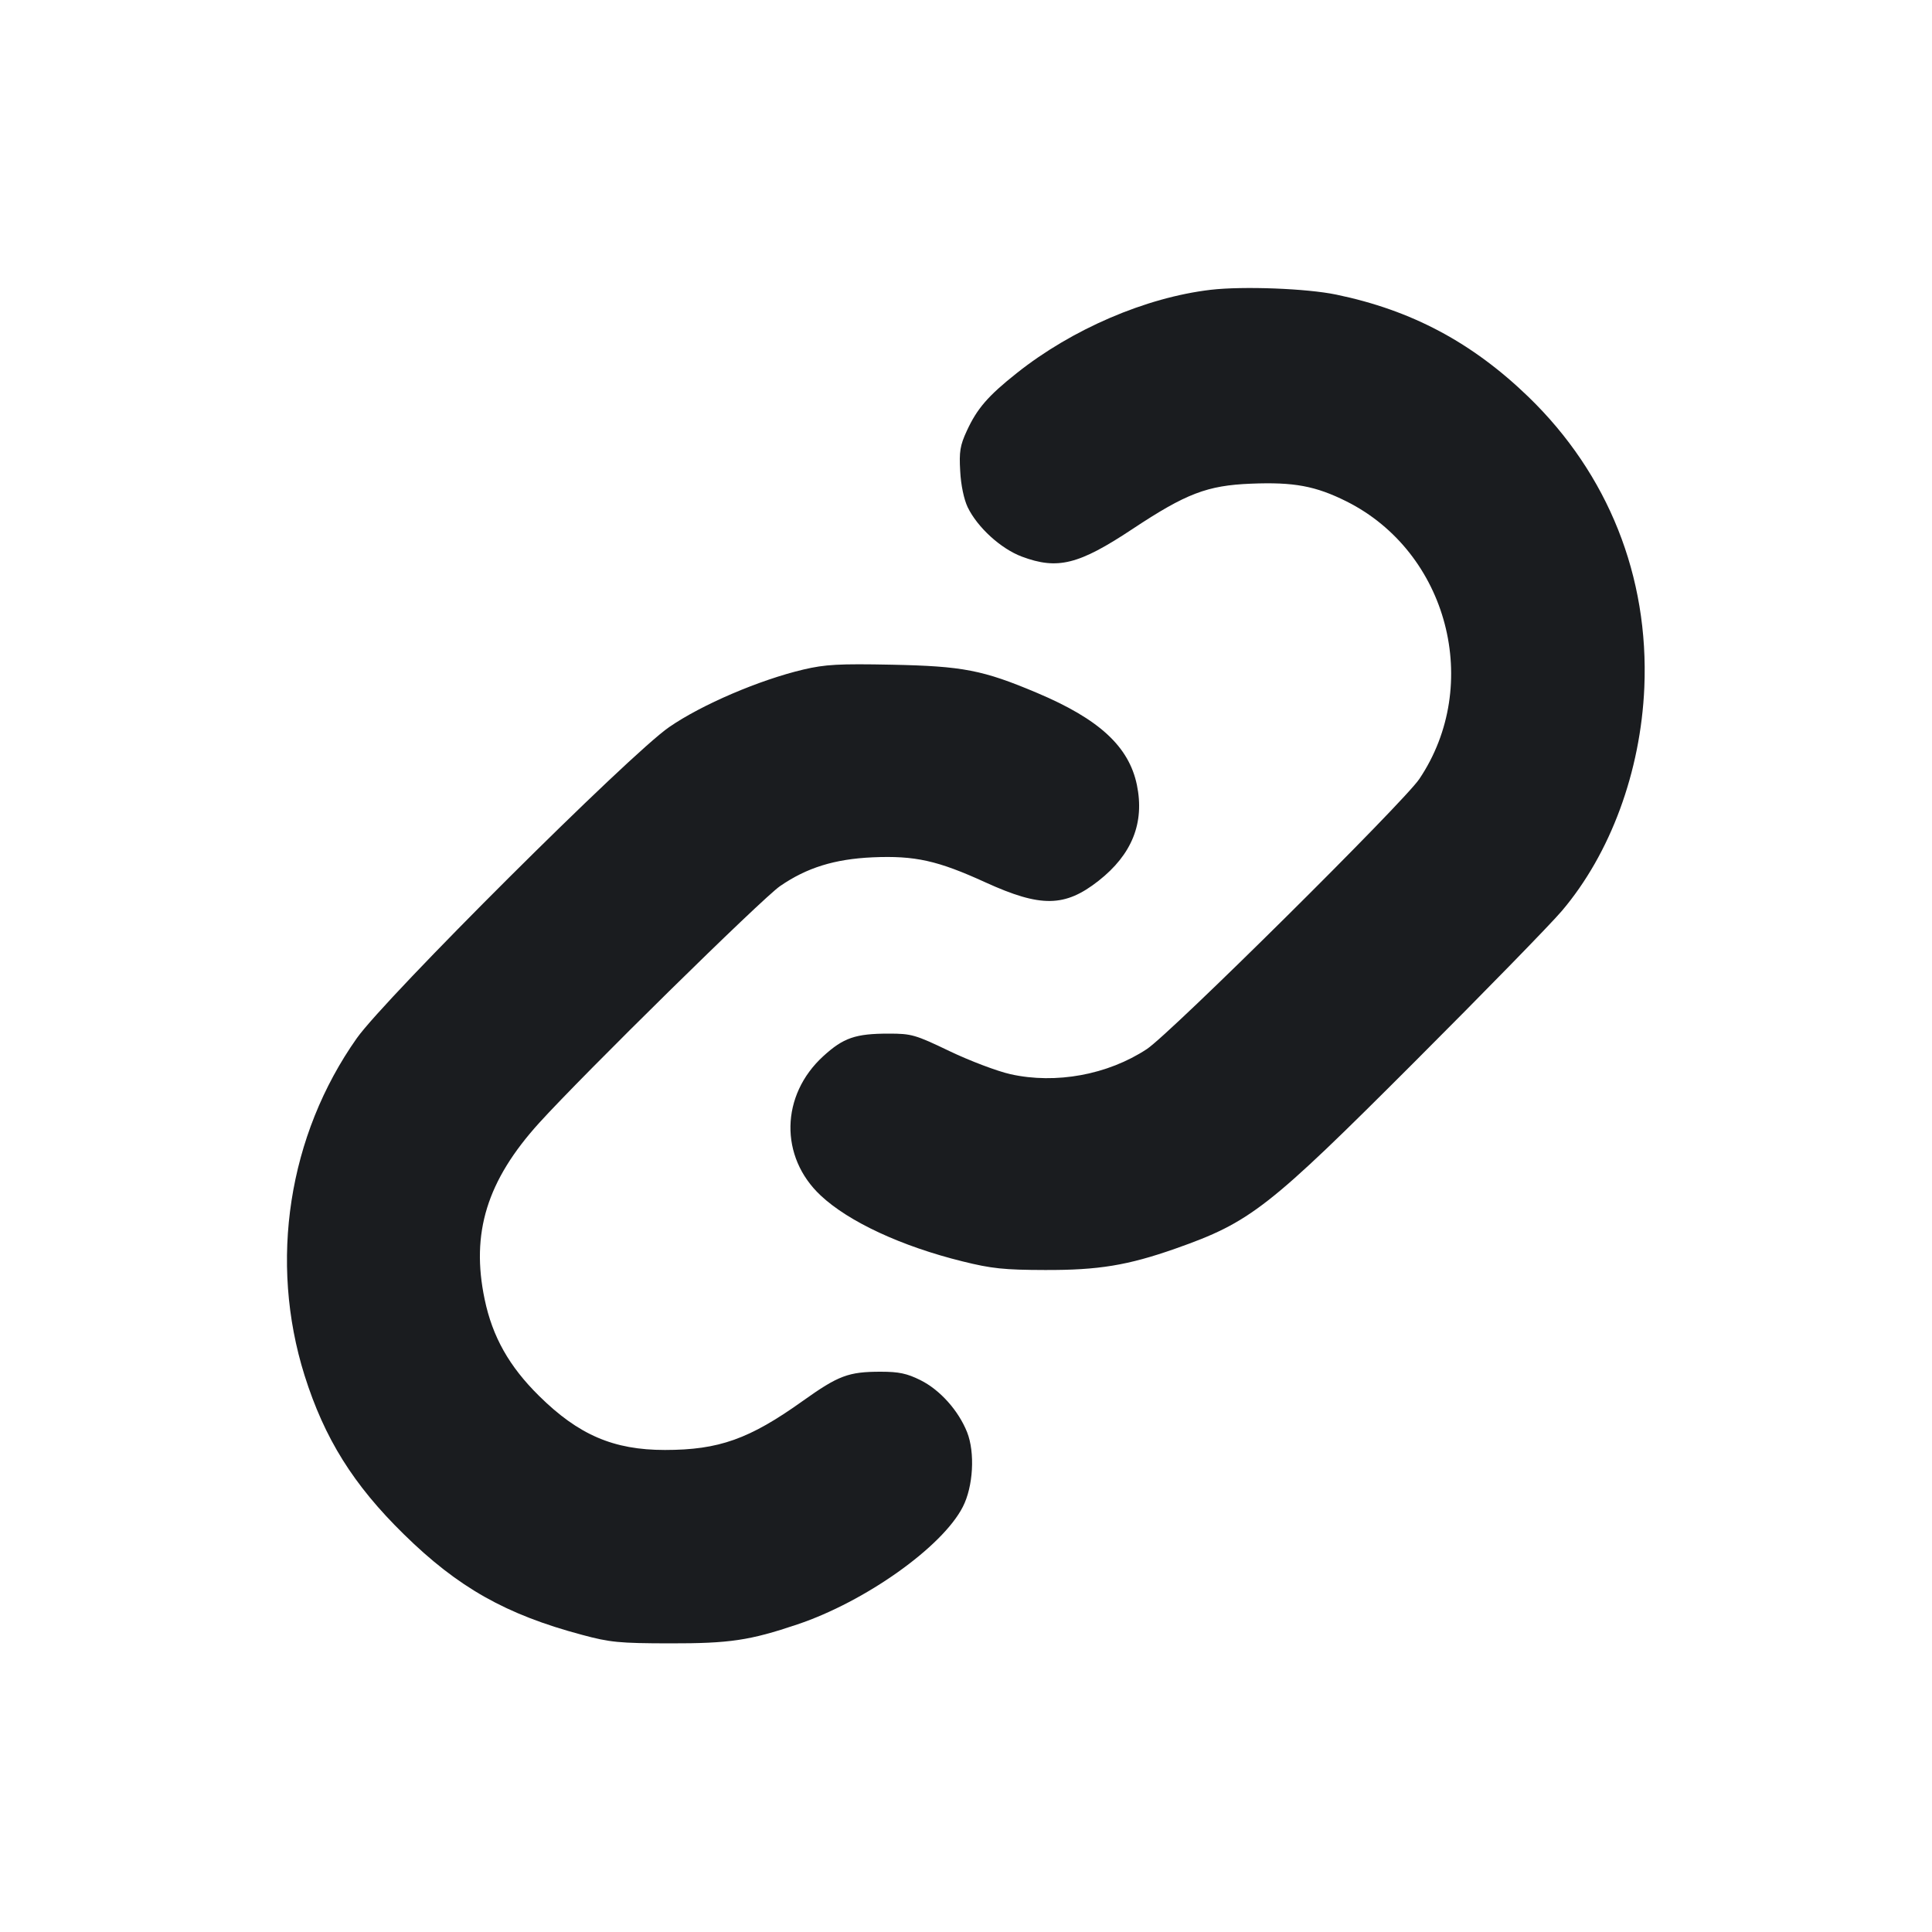 <svg width="20" height="20" viewBox="0 0 20 20" fill="none" xmlns="http://www.w3.org/2000/svg"><path d="M12.533 3.000 C 11.861 3.079,11.098 3.407,10.526 3.862 C 10.228 4.098,10.114 4.230,10.008 4.461 C 9.939 4.610,9.928 4.676,9.940 4.877 C 9.947 5.021,9.979 5.170,10.017 5.250 C 10.118 5.459,10.360 5.680,10.578 5.762 C 10.948 5.900,11.166 5.846,11.724 5.476 C 12.278 5.109,12.496 5.025,12.951 5.007 C 13.395 4.989,13.619 5.031,13.938 5.190 C 14.989 5.716,15.349 7.089,14.692 8.065 C 14.529 8.307,12.115 10.700,11.872 10.860 C 11.468 11.126,10.931 11.225,10.460 11.120 C 10.323 11.089,10.040 10.982,9.831 10.882 C 9.475 10.711,9.436 10.700,9.201 10.700 C 8.855 10.700,8.731 10.743,8.522 10.934 C 8.080 11.338,8.068 11.976,8.496 12.376 C 8.786 12.648,9.333 12.902,9.965 13.058 C 10.263 13.132,10.393 13.146,10.817 13.147 C 11.371 13.149,11.674 13.099,12.167 12.926 C 12.947 12.651,13.127 12.510,14.651 10.985 C 15.367 10.269,16.050 9.569,16.168 9.430 C 16.672 8.836,16.984 7.989,17.022 7.117 C 17.071 5.968,16.648 4.908,15.823 4.109 C 15.239 3.545,14.614 3.212,13.834 3.050 C 13.528 2.986,12.868 2.961,12.533 3.000 M8.317 6.931 C 7.863 7.038,7.264 7.294,6.927 7.527 C 6.522 7.805,3.990 10.328,3.694 10.747 C 2.984 11.752,2.782 13.059,3.153 14.239 C 3.359 14.892,3.658 15.371,4.181 15.883 C 4.742 16.434,5.238 16.714,6.026 16.924 C 6.315 17.002,6.412 17.011,6.933 17.012 C 7.554 17.013,7.761 16.982,8.254 16.816 C 8.957 16.580,9.755 16.014,9.967 15.599 C 10.075 15.389,10.095 15.037,10.011 14.825 C 9.921 14.601,9.731 14.388,9.528 14.287 C 9.389 14.218,9.305 14.200,9.118 14.200 C 8.783 14.200,8.680 14.239,8.311 14.502 C 7.758 14.897,7.442 15.010,6.883 15.010 C 6.351 15.010,5.989 14.854,5.580 14.450 C 5.271 14.145,5.098 13.839,5.017 13.450 C 4.873 12.764,5.041 12.221,5.581 11.625 C 6.036 11.123,7.891 9.299,8.075 9.173 C 8.352 8.982,8.639 8.893,9.033 8.875 C 9.473 8.856,9.706 8.908,10.203 9.135 C 10.774 9.395,11.023 9.392,11.371 9.119 C 11.719 8.846,11.850 8.518,11.769 8.125 C 11.686 7.727,11.378 7.444,10.736 7.173 C 10.175 6.936,9.968 6.896,9.233 6.881 C 8.682 6.870,8.543 6.878,8.317 6.931 " fill="#1A1C1F" stroke="none" fill-rule="evenodd"></path></svg>